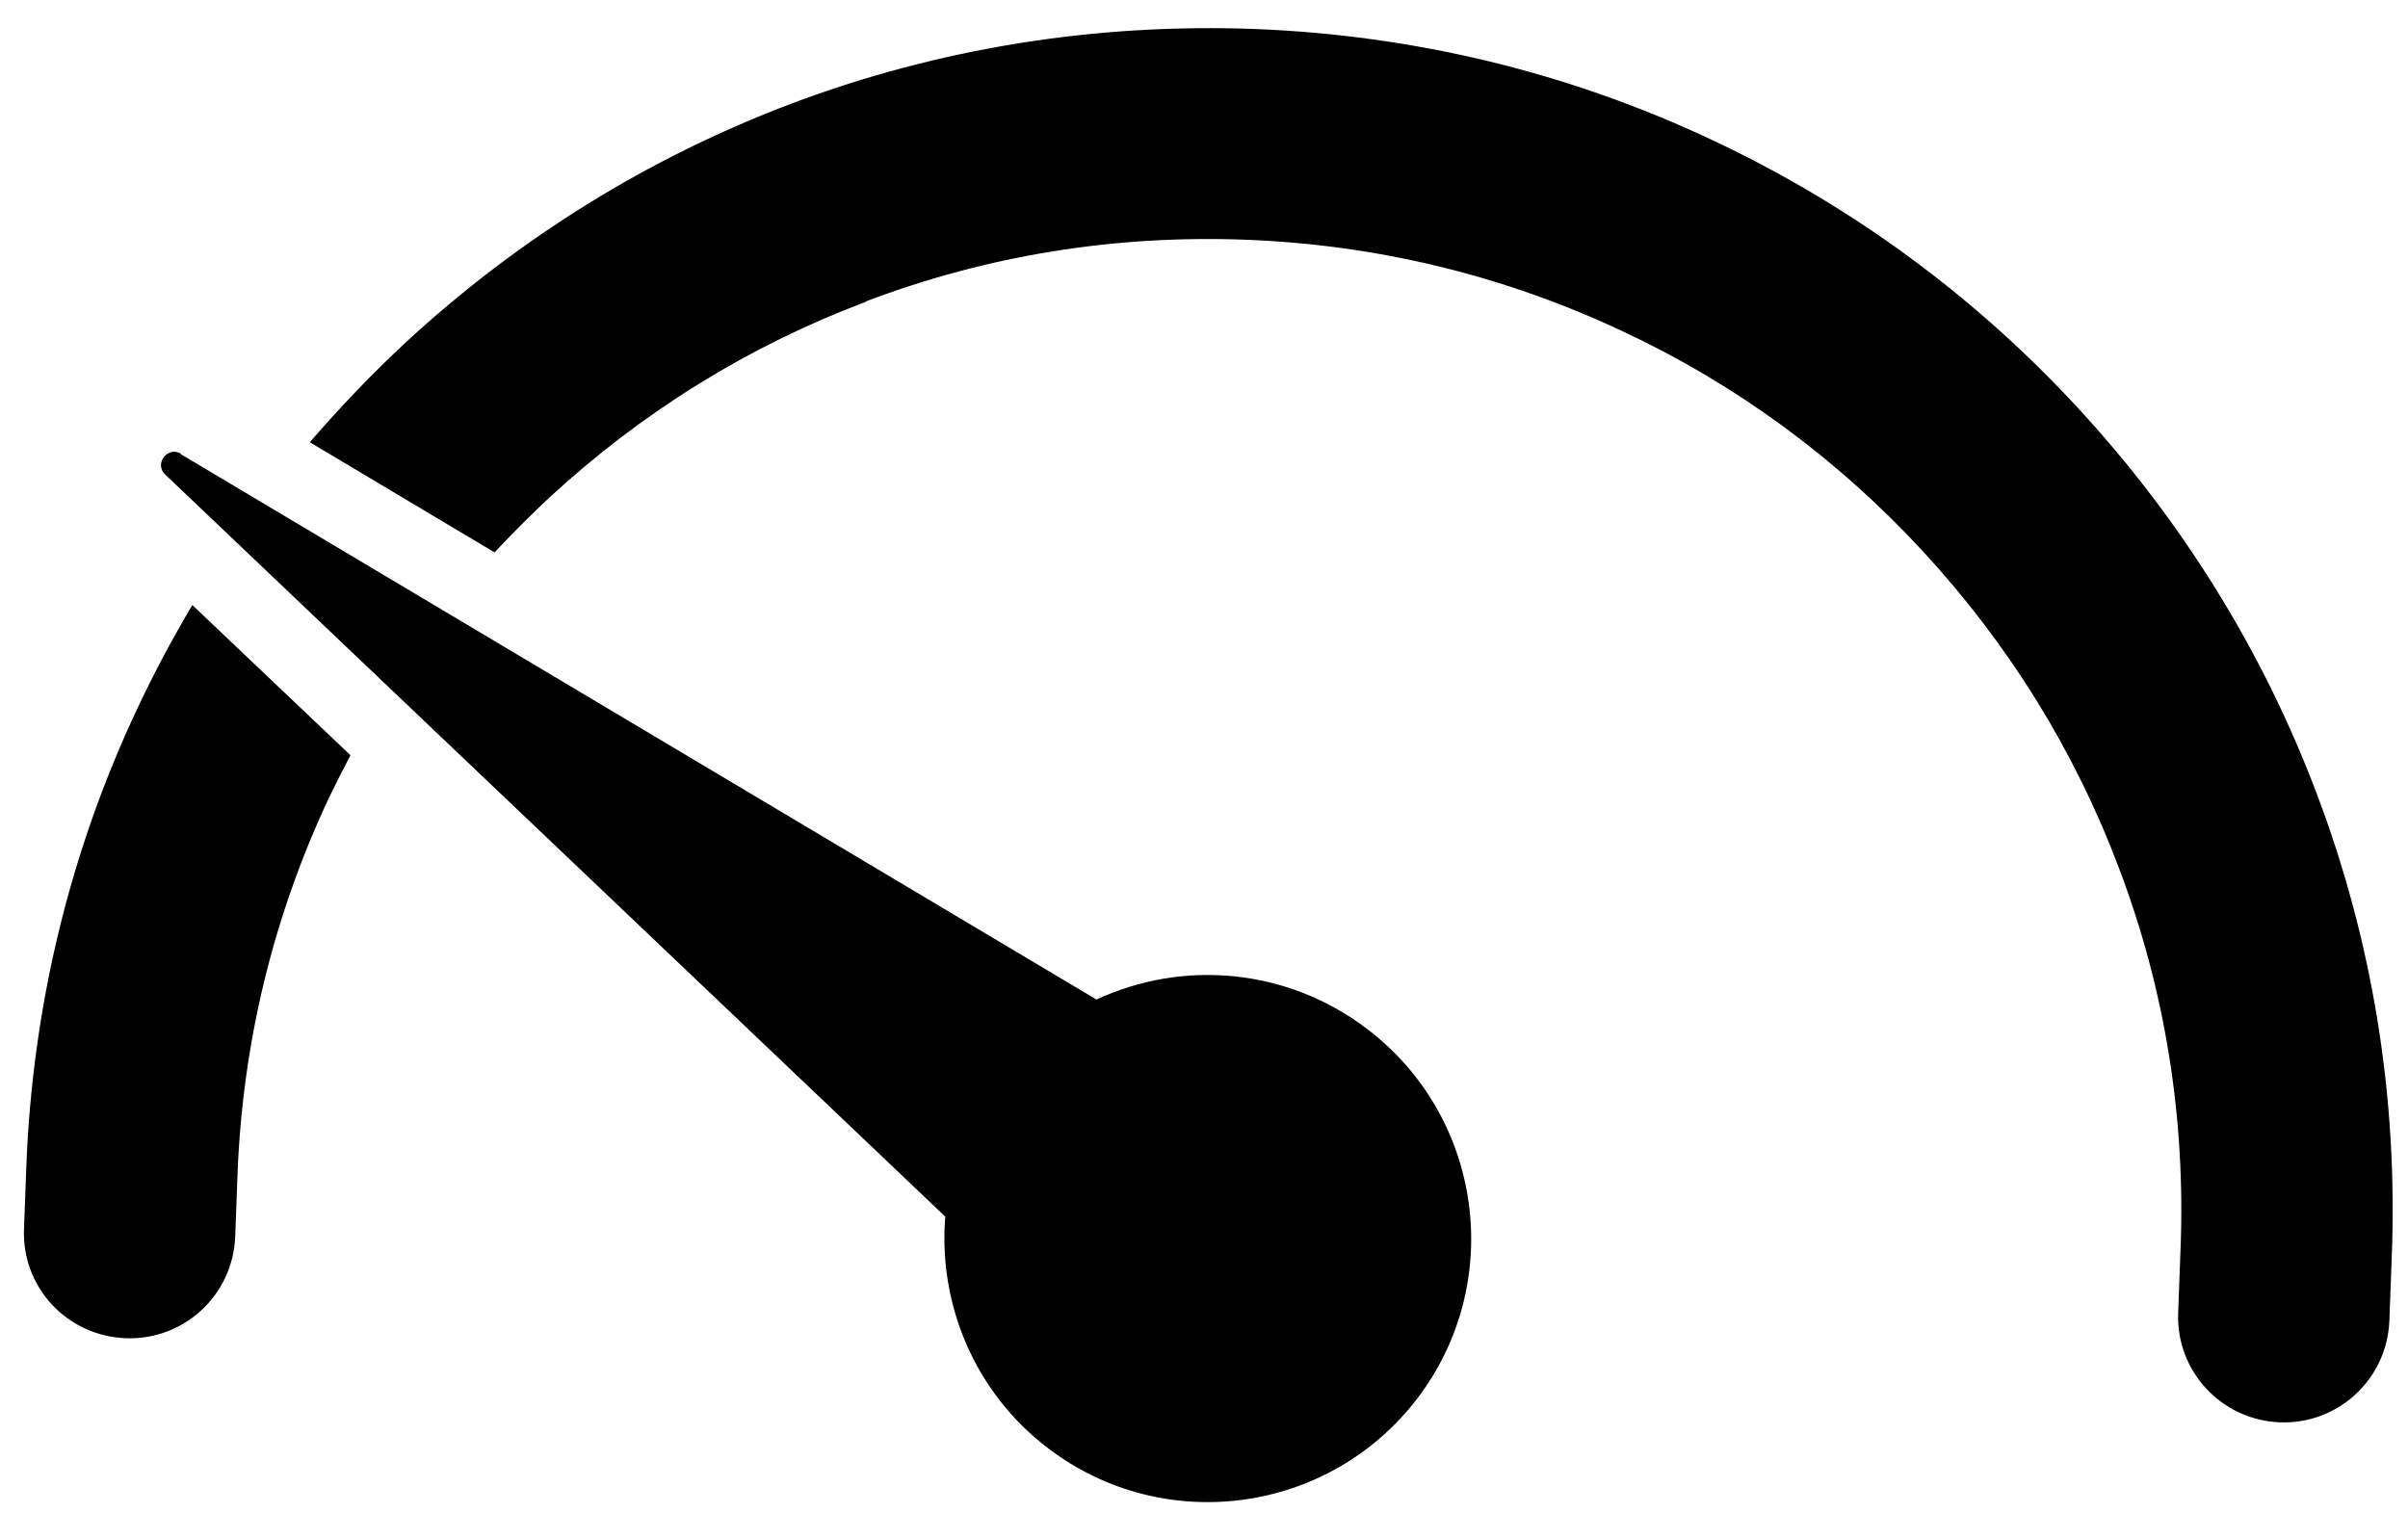 <svg width="61" height="39" viewBox="0 0 61 39" fill="none" xmlns="http://www.w3.org/2000/svg">
<path d="M4.576 11.504L27.776 25.324C29.946 24.314 32.586 24.514 34.626 26.064C37.566 28.294 38.136 32.484 35.916 35.414C33.686 38.354 29.496 38.924 26.566 36.704C24.676 35.274 23.766 33.024 23.946 30.824L4.186 12.024C3.896 11.754 4.246 11.294 4.586 11.494L4.576 11.504Z" fill="black"/>
<path d="M21.938 7.645C18.958 8.765 16.258 10.444 13.908 12.614C13.428 13.065 12.968 13.524 12.528 13.995L7.848 11.204C8.608 10.325 9.418 9.475 10.278 8.675C13.138 6.035 16.428 3.995 20.048 2.625C23.798 1.215 27.758 0.585 31.798 0.735C35.838 0.895 39.738 1.835 43.368 3.545C46.878 5.195 49.998 7.475 52.638 10.335C55.278 13.194 57.318 16.485 58.688 20.105C60.108 23.864 60.748 27.814 60.588 31.855L60.528 33.465C60.468 34.944 59.228 36.094 57.748 36.035C56.268 35.974 55.118 34.734 55.178 33.255L55.238 31.645C55.368 28.325 54.848 25.075 53.678 21.994C52.558 19.015 50.878 16.314 48.708 13.964C46.538 11.614 43.978 9.735 41.088 8.385C38.108 6.985 34.908 6.205 31.588 6.075C28.268 5.945 25.018 6.465 21.938 7.635V7.645Z" fill="black"/>
<path d="M4.878 15.334L8.878 19.134C8.688 19.494 8.508 19.854 8.328 20.224C6.928 23.204 6.148 26.404 6.018 29.724L5.958 31.334C5.898 32.814 4.658 33.964 3.178 33.904C1.698 33.844 0.548 32.614 0.608 31.134L0.668 29.524C0.828 25.484 1.768 21.584 3.478 17.954C3.898 17.054 4.368 16.184 4.868 15.334H4.878Z" fill="black"/>
<path d="M30.598 34.125C32.116 34.125 33.348 32.894 33.348 31.375C33.348 29.856 32.116 28.625 30.598 28.625C29.079 28.625 27.848 29.856 27.848 31.375C27.848 32.894 29.079 34.125 30.598 34.125Z" fill="black"/>
</svg>
